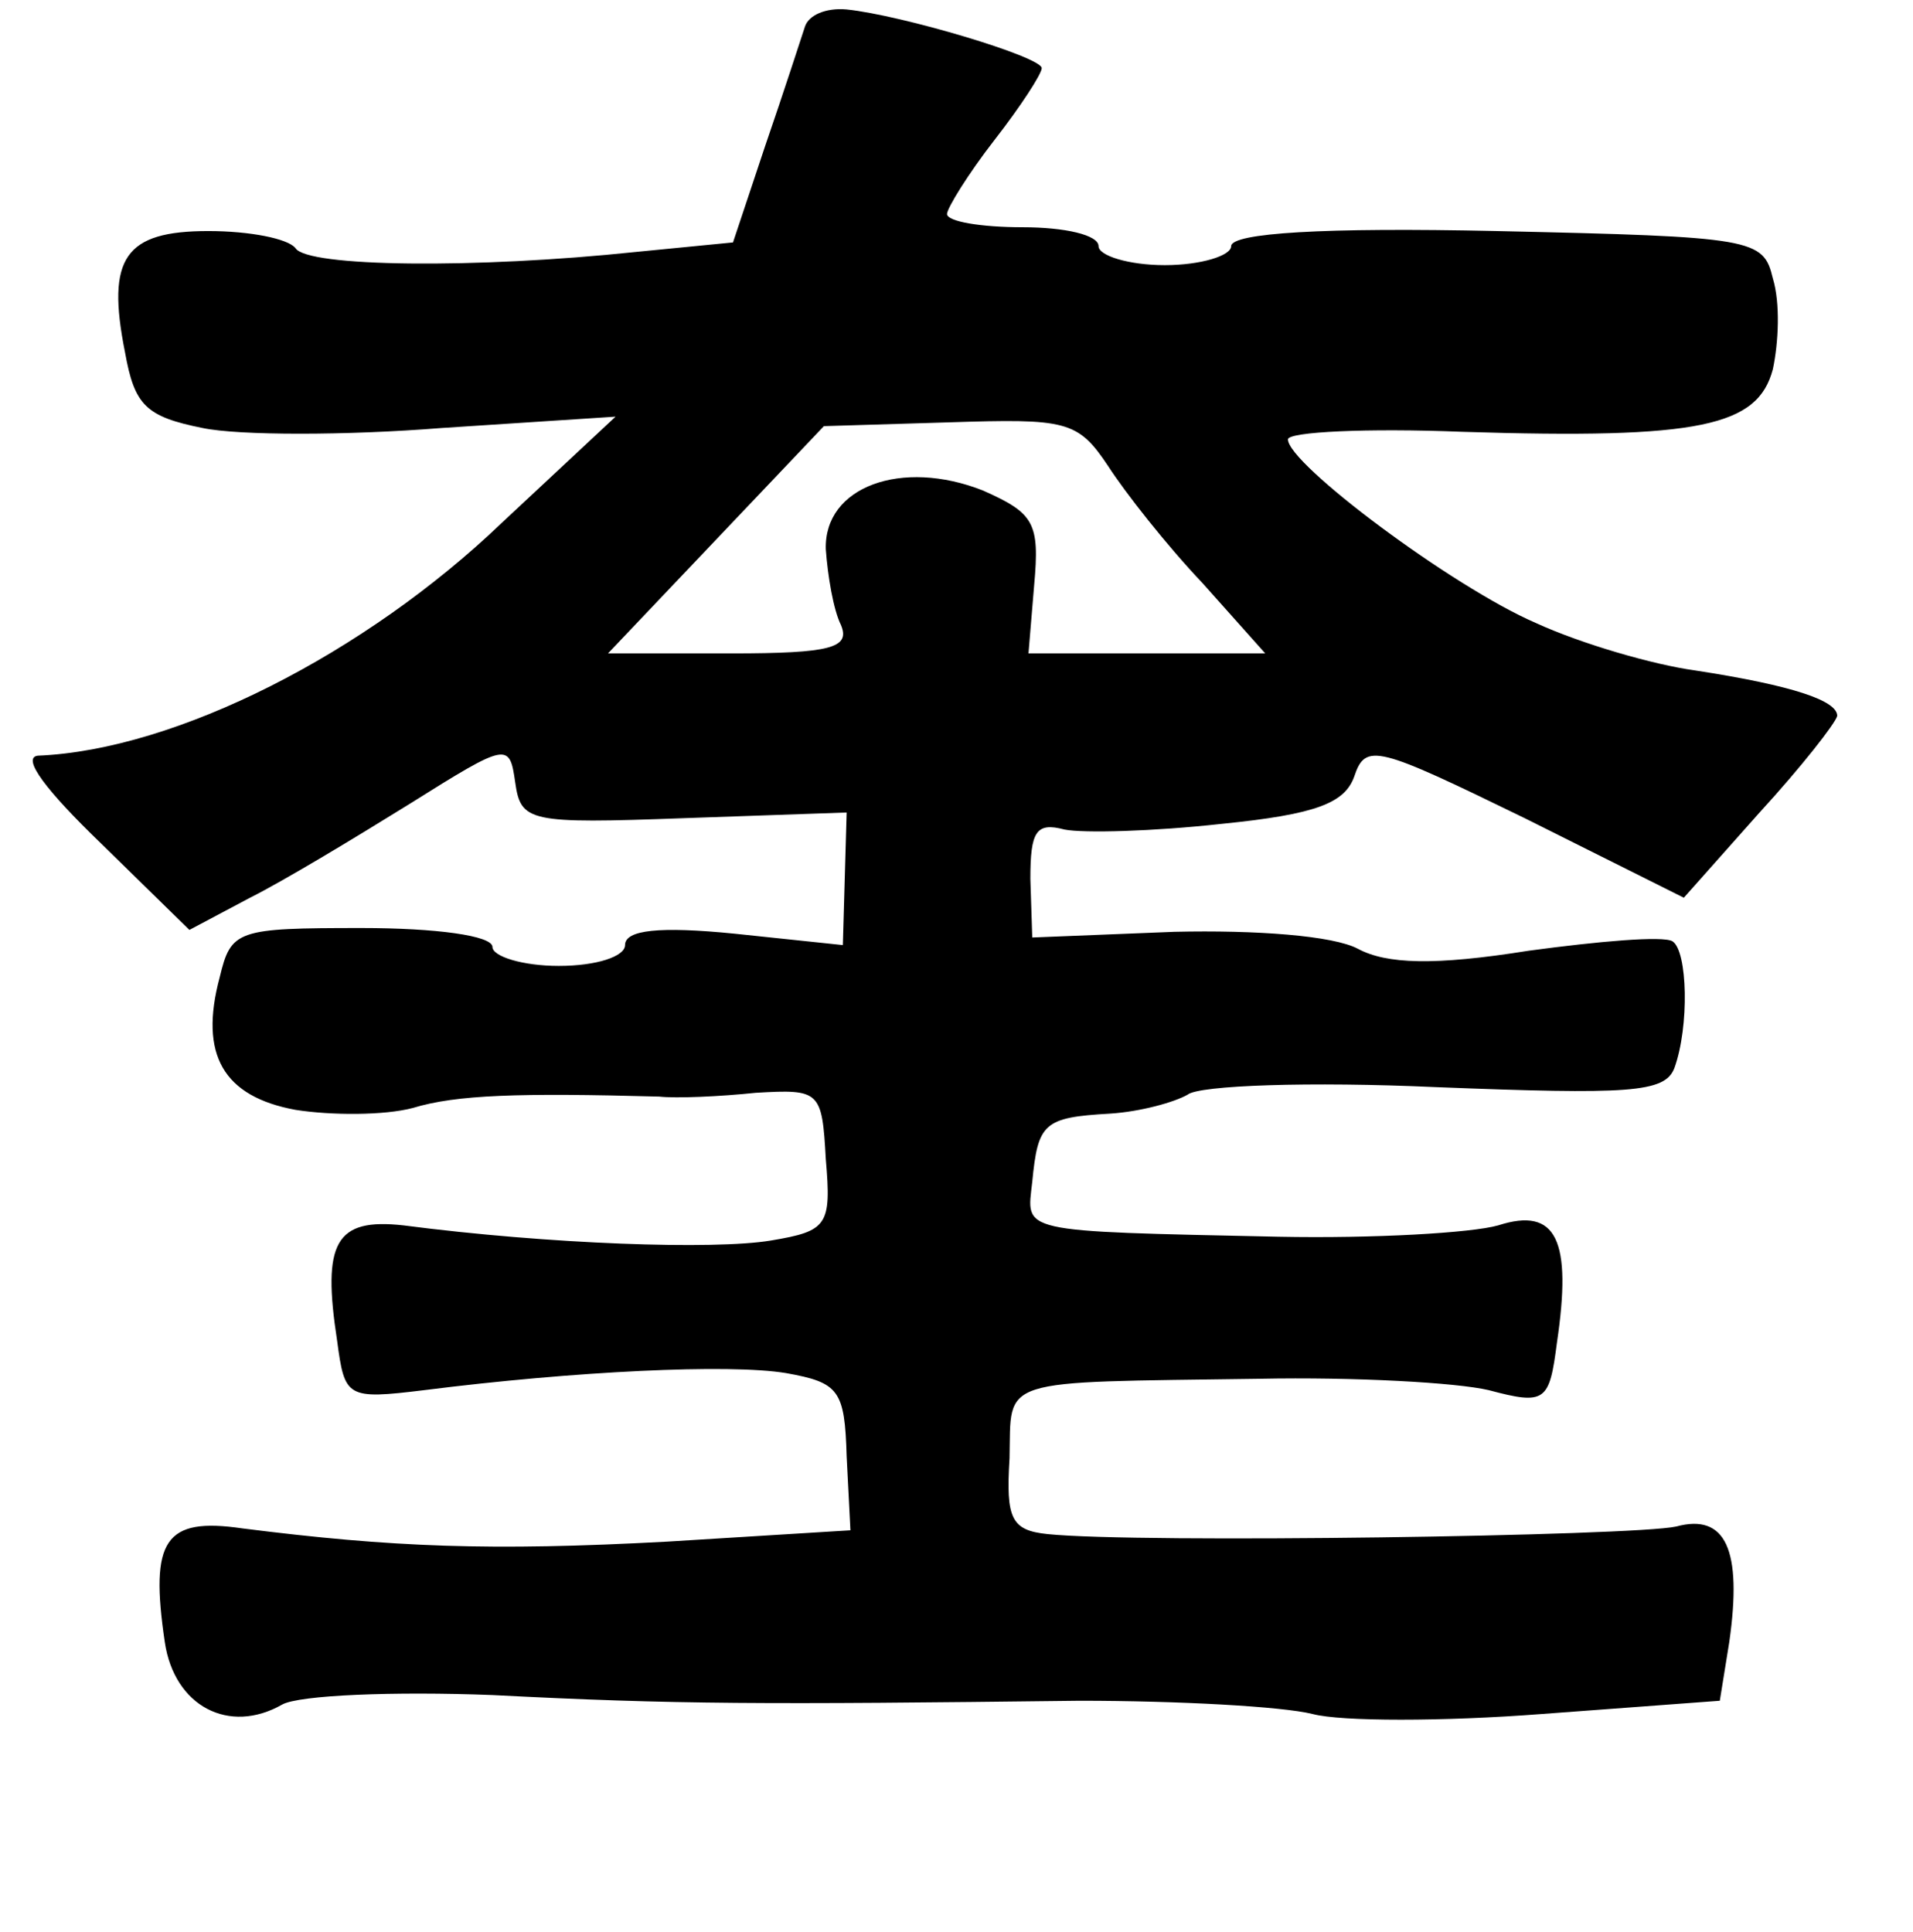 <?xml version="1.0" standalone="no"?>
<!DOCTYPE svg PUBLIC "-//W3C//DTD SVG 20010904//EN"
 "http://www.w3.org/TR/2001/REC-SVG-20010904/DTD/svg10.dtd">
<svg version="1.0" xmlns="http://www.w3.org/2000/svg"
 width="101pt" height="102pt" viewBox="0 0 101 102"
 preserveAspectRatio="xMidYMid meet">
<g transform="translate(0,102) scale(0.1,-0.1)"
fill="#000000" stroke="none">
<path d="M425 1006 c-2 -6 -11 -34 -21 -63 l-17 -51 -51 -5 c-85 -9 -174 -8
-180 2 -4 5 -24 9 -46 9 -44 0 -54 -14 -44 -64 5 -28 11 -34 41 -40 19 -4 76
-4 126 0 l92 6 -60 -56 c-72 -69 -172 -120 -245 -123 -9 -1 5 -19 33 -46 l47
-46 32 17 c18 9 56 32 85 50 51 32 52 32 55 11 3 -21 7 -22 89 -19 l86 3 -1
-35 -1 -35 -57 6 c-40 4 -58 2 -58 -6 0 -6 -15 -11 -35 -11 -19 0 -35 5 -35
10 0 6 -30 10 -69 10 -66 0 -69 -1 -75 -26 -11 -41 2 -63 40 -70 19 -3 47 -3
62 1 23 7 56 8 130 6 9 -1 32 0 51 2 34 2 35 1 37 -35 3 -35 1 -38 -29 -43
-30 -5 -117 -2 -194 8 -36 4 -43 -9 -35 -61 4 -30 5 -31 46 -26 79 10 161 14
191 9 28 -5 31 -9 32 -44 l2 -39 -97 -6 c-93 -5 -145 -3 -224 7 -41 6 -49 -6
-41 -60 5 -34 34 -49 62 -33 9 5 59 7 111 5 97 -5 143 -5 310 -3 52 0 107 -3
123 -7 15 -4 69 -4 121 0 l94 7 5 31 c7 49 -2 68 -28 61 -22 -5 -284 -9 -332
-4 -19 2 -22 8 -20 40 1 43 -8 40 132 42 50 1 104 -2 121 -6 30 -8 32 -6 36
25 8 54 0 72 -31 62 -14 -4 -66 -7 -116 -6 -139 3 -133 2 -130 29 3 31 6 34
41 36 16 1 34 6 41 10 6 5 65 7 131 4 102 -4 121 -3 126 10 8 22 7 62 -1 67
-5 3 -39 0 -76 -5 -50 -8 -75 -7 -90 1 -13 7 -54 10 -97 9 l-75 -3 -1 31 c0
25 3 30 18 26 10 -2 47 -1 83 3 50 5 65 11 70 25 6 18 12 16 90 -22 l84 -42
40 45 c22 24 40 47 41 51 0 8 -23 16 -75 24 -22 3 -60 14 -84 25 -44 19 -131
84 -131 97 0 4 42 6 92 4 126 -4 156 3 164 33 3 14 4 35 0 48 -5 21 -10 22
-146 25 -91 2 -140 -1 -140 -8 0 -5 -16 -10 -35 -10 -19 0 -35 5 -35 10 0 6
-18 10 -40 10 -22 0 -40 3 -40 7 0 3 11 21 25 39 14 18 25 35 25 38 0 6 -74
28 -103 31 -11 1 -20 -3 -22 -9z m160 -232 c9 -14 31 -42 50 -62 l33 -37 -63
0 -62 0 3 36 c3 33 0 38 -27 50 -43 17 -84 2 -83 -31 1 -14 4 -32 8 -40 5 -12
-5 -15 -58 -15 l-65 0 57 60 57 60 66 2 c62 2 68 1 84 -23z"/>
</g>
</svg>
